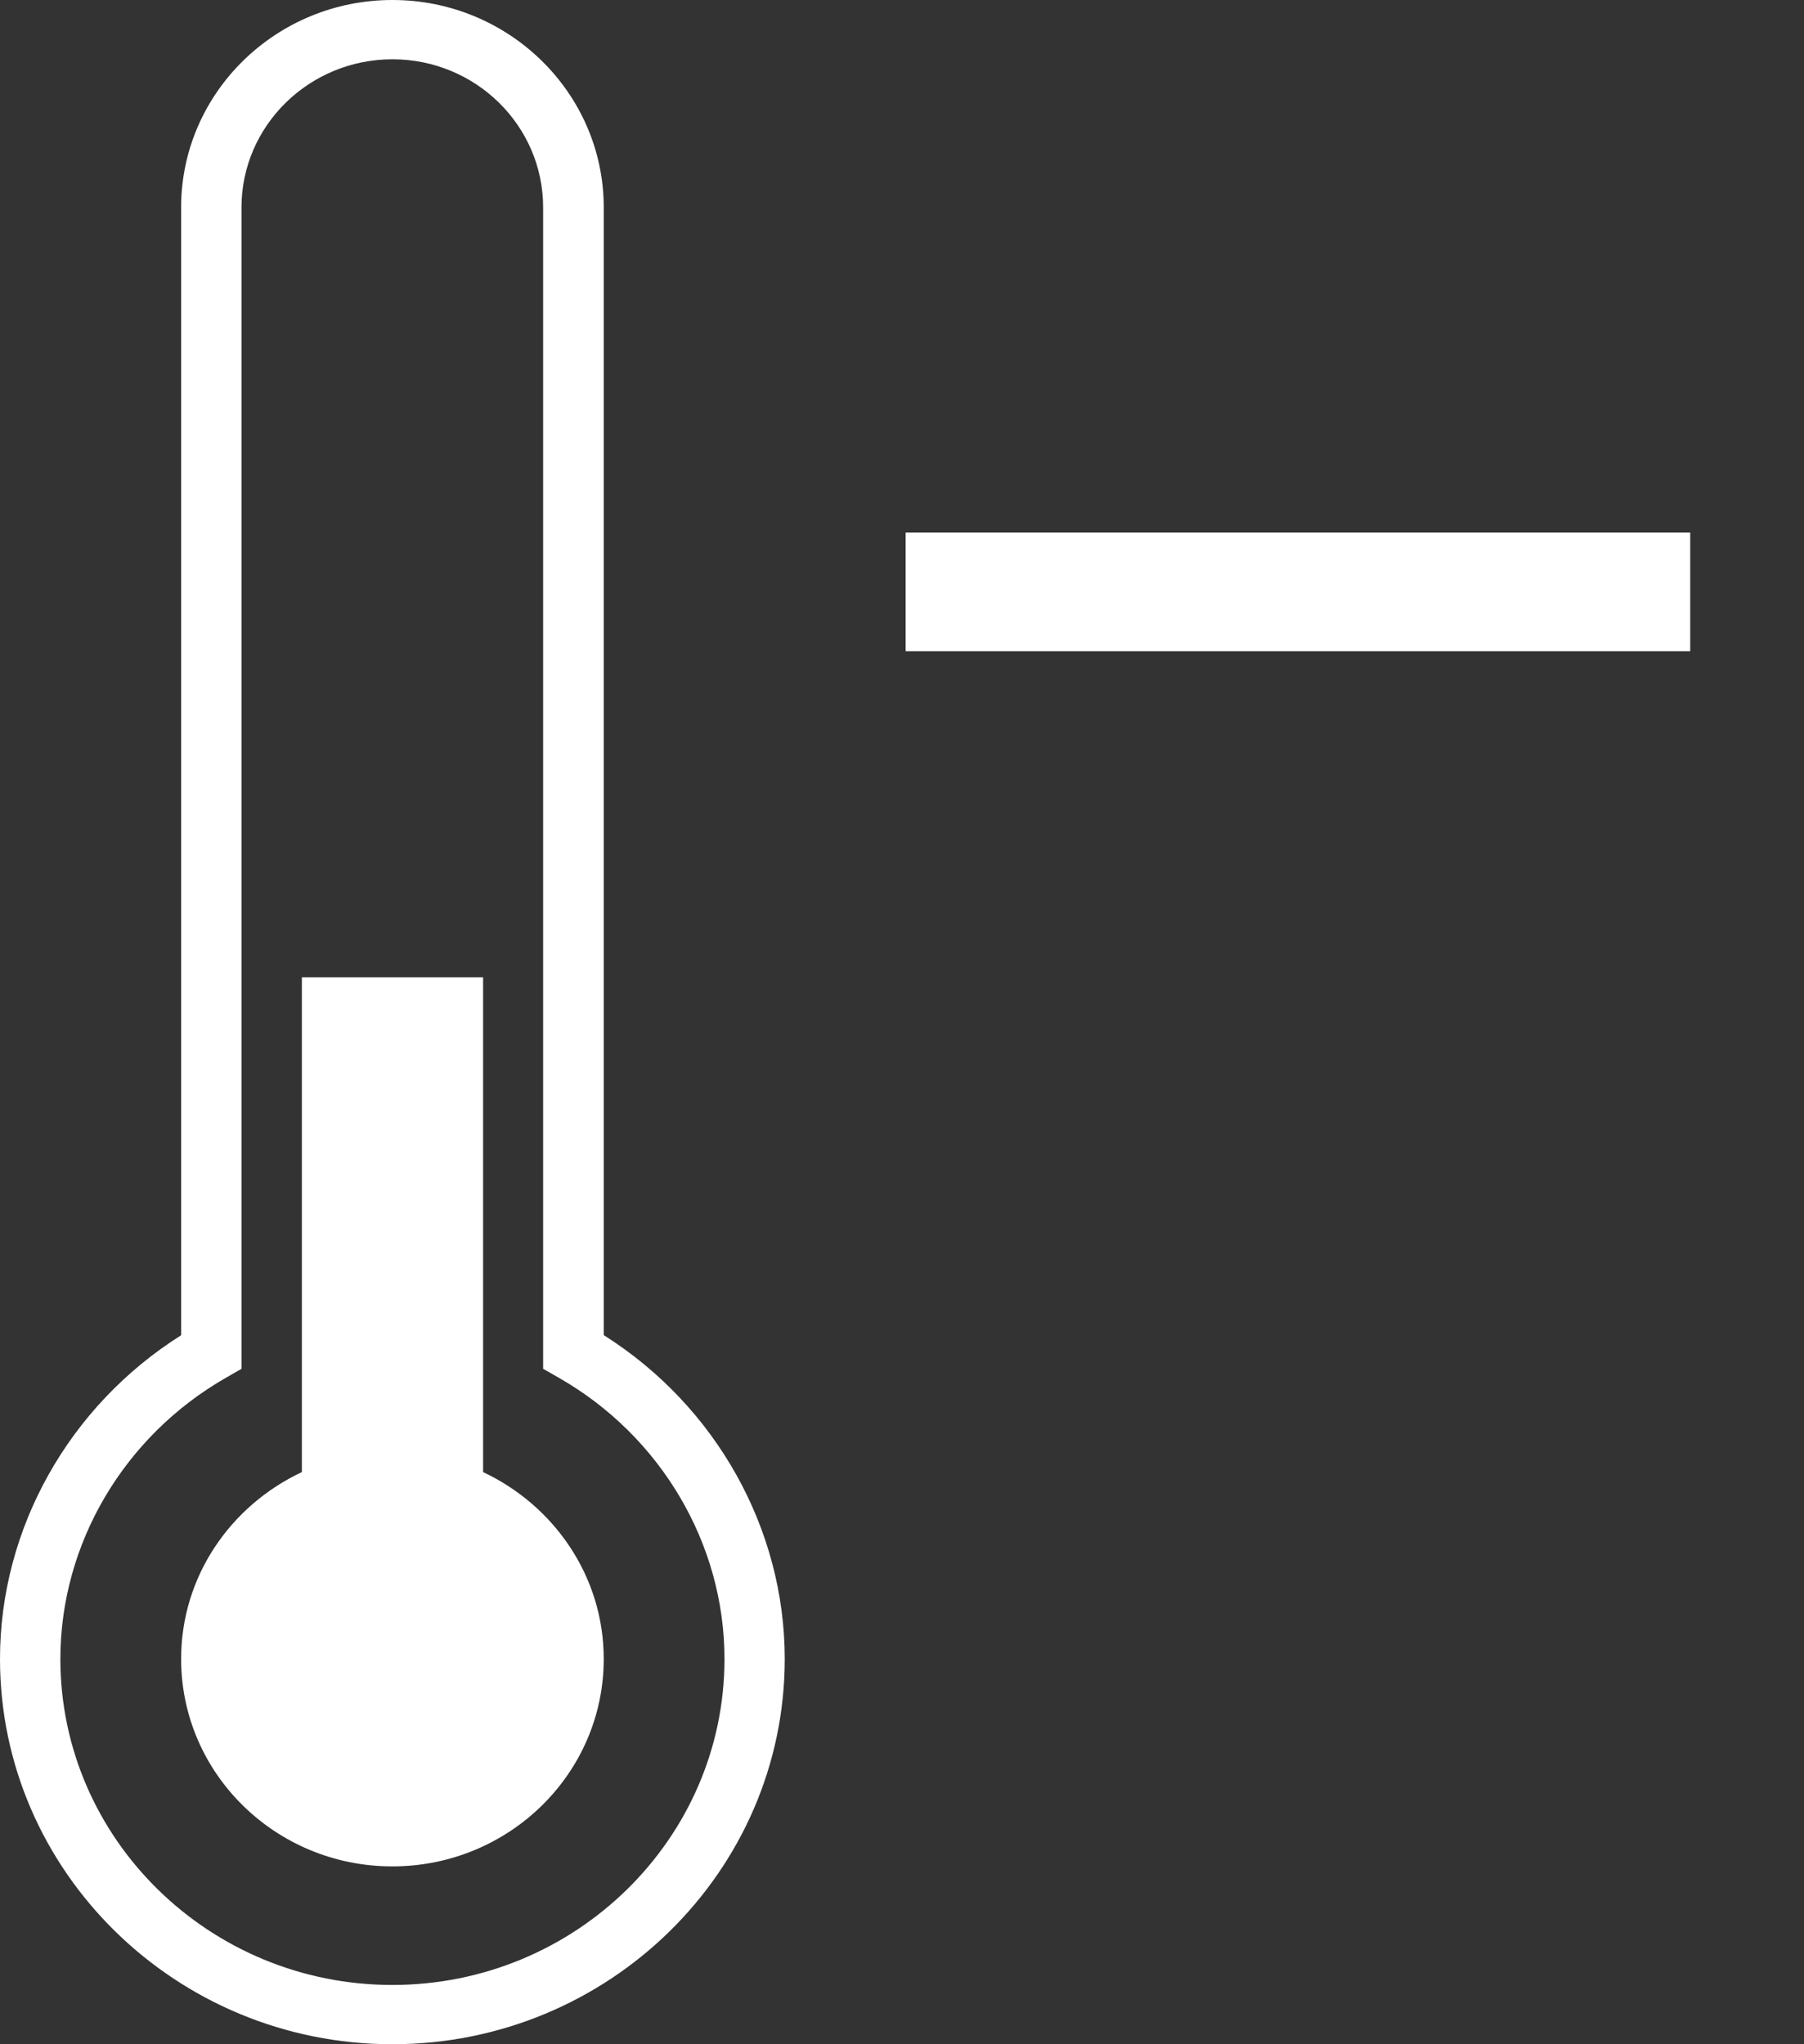 <?xml version="1.0" encoding="UTF-8"?>
<svg width="15px" height="17px" viewBox="0 0 15 17" version="1.1" xmlns="http://www.w3.org/2000/svg" xmlns:xlink="http://www.w3.org/1999/xlink">
    <rect x="0" y="0" width="15" height="17" fill="#333333" stroke="none"/>
    <!-- Generator: Sketch 43.2 (39069) - http://www.bohemiancoding.com/sketch -->
    <title>cold_wave</title>
    <desc>Created with Sketch.</desc>
    <defs></defs>
    <g id="Hazard-icons" stroke="none" stroke-width="1" fill="none" fill-rule="evenodd">
        <g id="Artboard" transform="translate(-68, -34)" fill="#FFFFFF">
            <g id="Group-5" transform="translate(14, 18)">
                <g id="risk-conflict" transform="translate(46, 9)">
                    <path d="M14.024,20.796 C14.024,19.837 13.493,18.939 12.642,18.455 L12.516,18.383 L12.516,8.725 C12.516,8.045 11.955,7.493 11.263,7.493 C10.571,7.493 10.008,8.045 10.008,8.725 L10.008,18.383 L9.883,18.455 C9.032,18.94 8.502,19.837 8.502,20.796 C8.502,22.291 9.741,23.507 11.262,23.507 C12.785,23.507 14.024,22.291 14.024,20.796 L14.024,20.796 Z M14.525,20.796 C14.525,22.562 13.062,24 11.262,24 C9.464,24 8,22.562 8,20.796 C8,19.71 8.575,18.691 9.506,18.104 L9.506,8.718 C9.51,7.77 10.296,7 11.263,7 C12.229,7 13.016,7.77 13.02,8.718 L13.02,8.725 L13.02,18.103 C13.95,18.69 14.525,19.71 14.525,20.796 L14.525,20.796 Z M15.53,12.415 L22.054,12.415 L22.054,11.429 L15.53,11.429 L15.53,12.415 Z M13.02,20.796 C13.02,21.748 12.233,22.521 11.262,22.521 C10.292,22.521 9.506,21.748 9.506,20.796 C9.506,20.109 9.918,19.52 10.51,19.242 L10.51,15.127 L12.017,15.127 L12.017,19.242 C12.607,19.52 13.02,20.109 13.02,20.796 L13.02,20.796 Z" id="cold_wave"></path>
                </g>
            </g>
        </g>
    </g>
</svg>